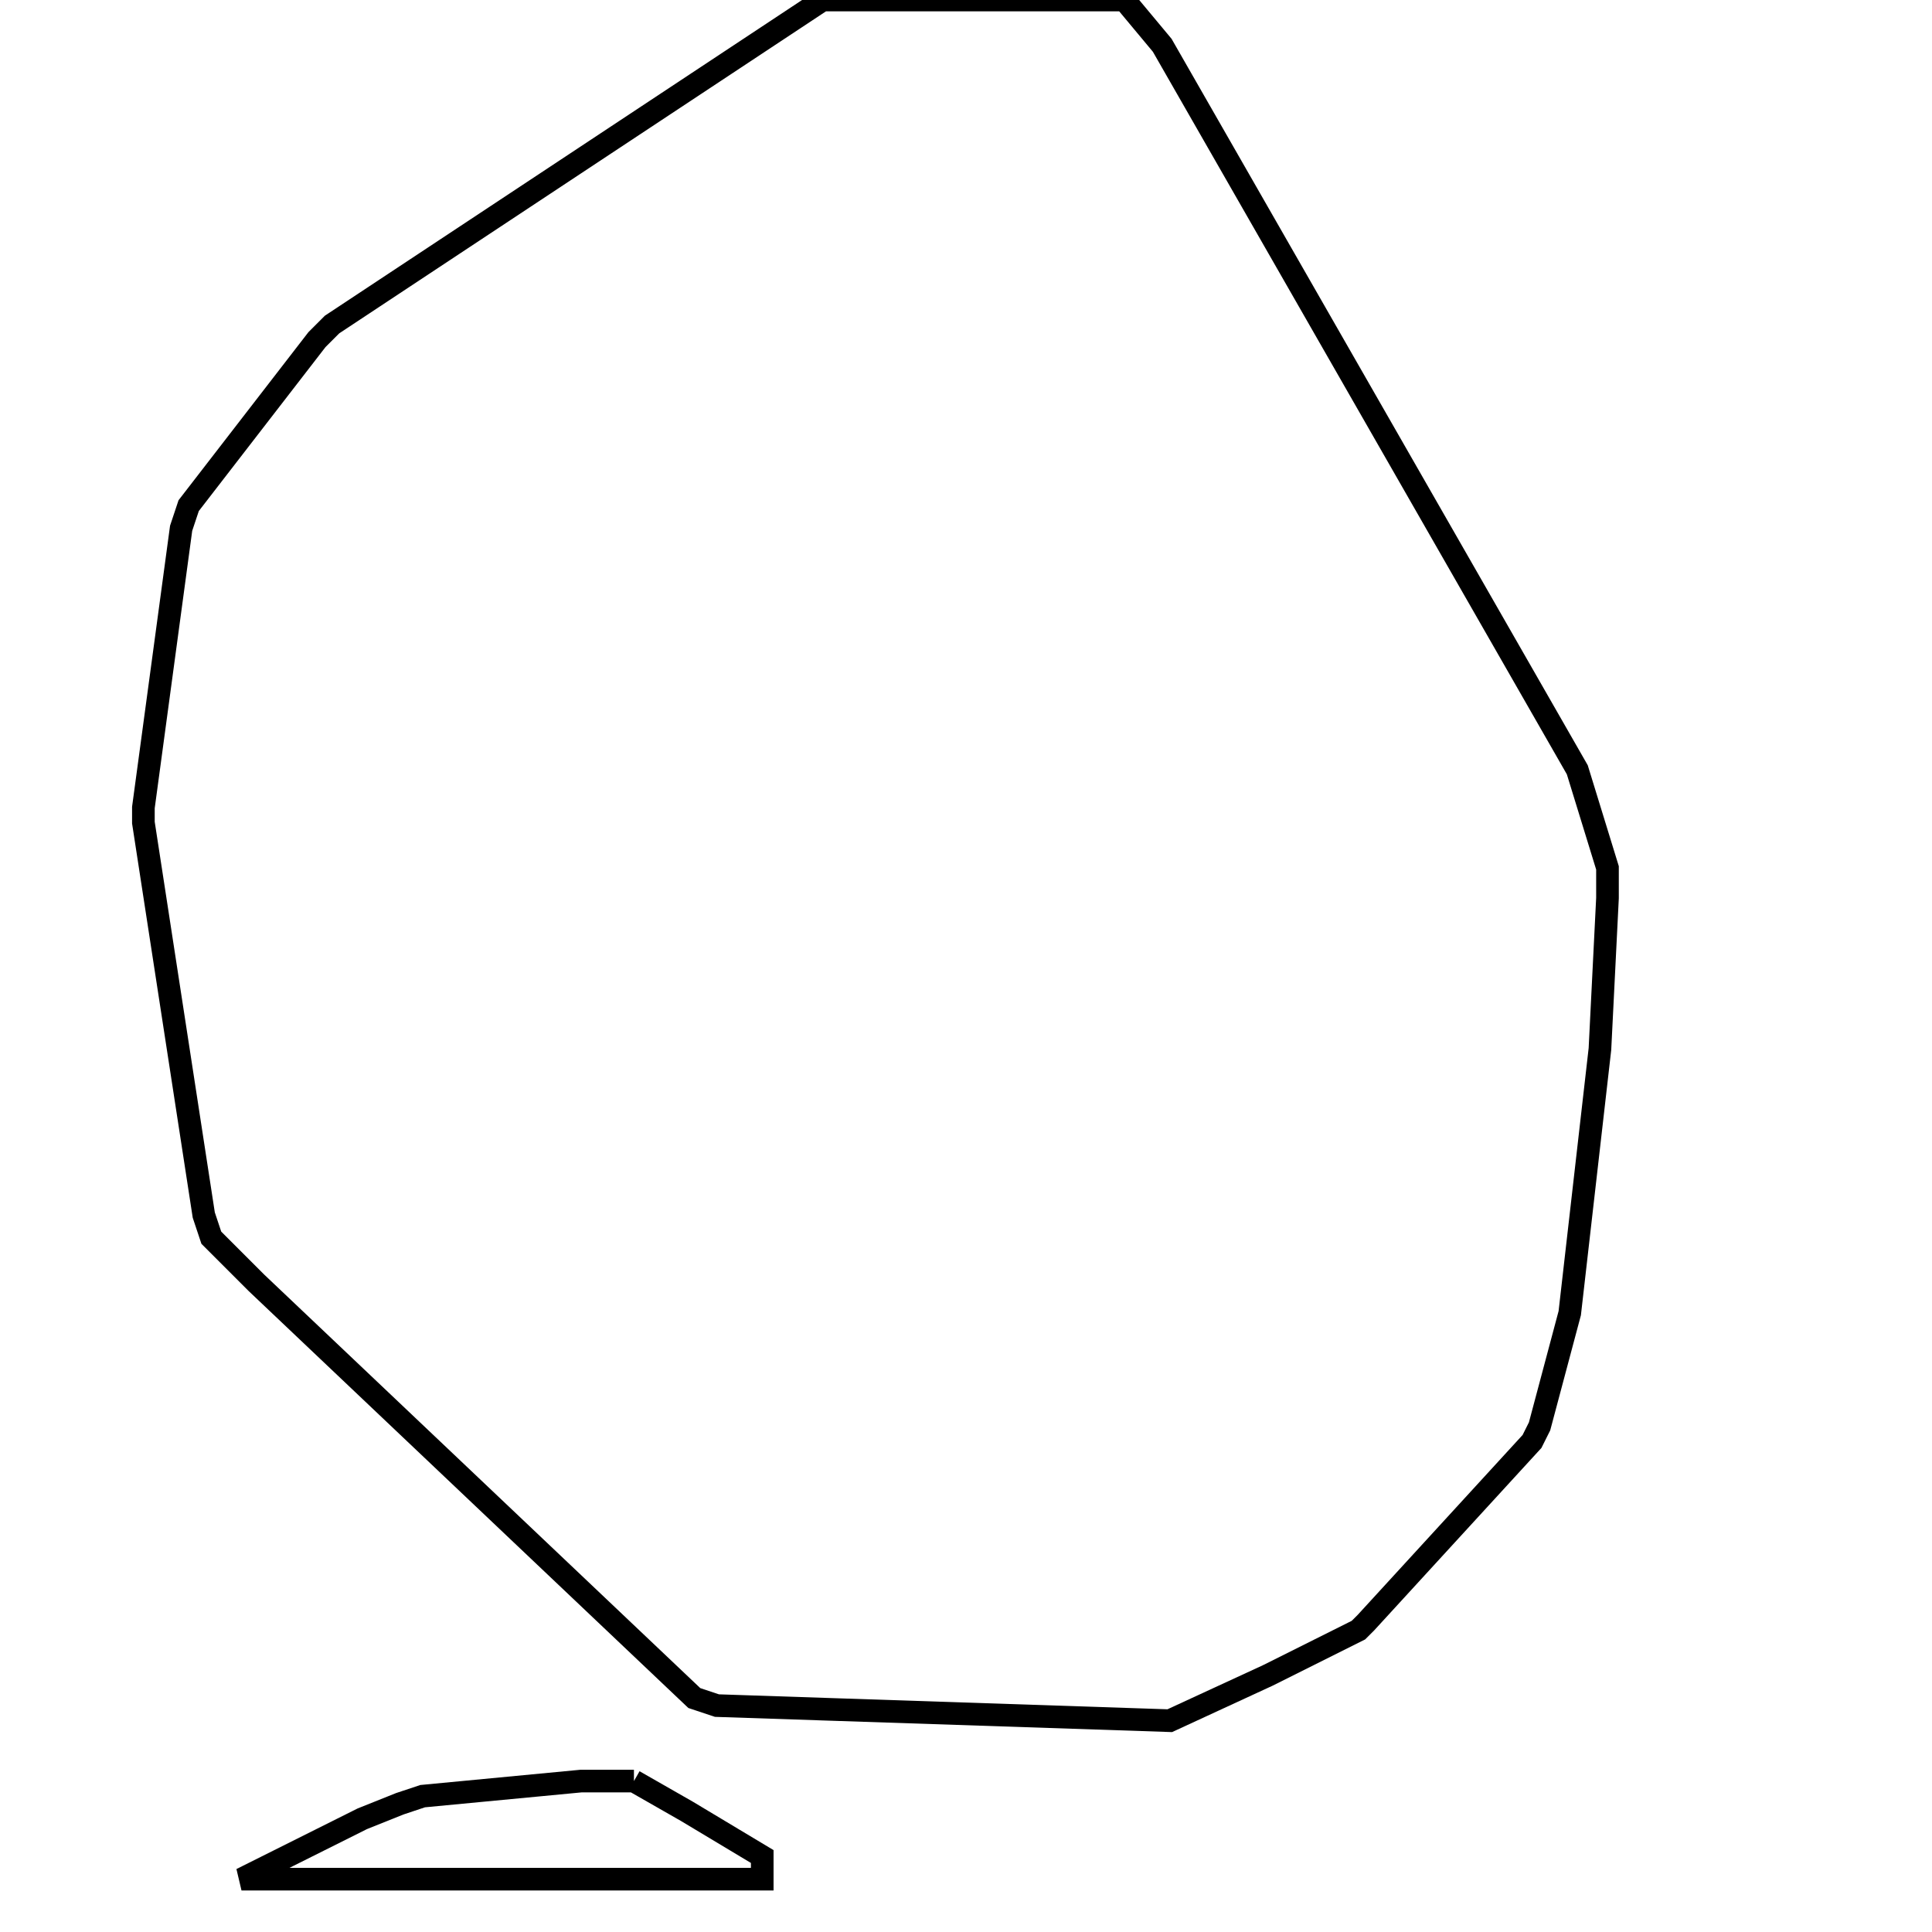 <svg width="256" height="256" xmlns="http://www.w3.org/2000/svg" fill-opacity="0" stroke="black" stroke-width="3" ><path d="M149 0 154 6 209 102 213 115 213 119 212 139 208 174 204 189 203 191 181 215 180 216 168 222 155 228 95 226 92 225 34 170 28 164 27 161 19 109 19 107 24 70 25 67 42 45 44 43 109 0 149 0 "/><path d="M84 236 91 240 101 246 101 249 32 249 48 241 53 239 56 238 77 236 84 236 "/></svg>
